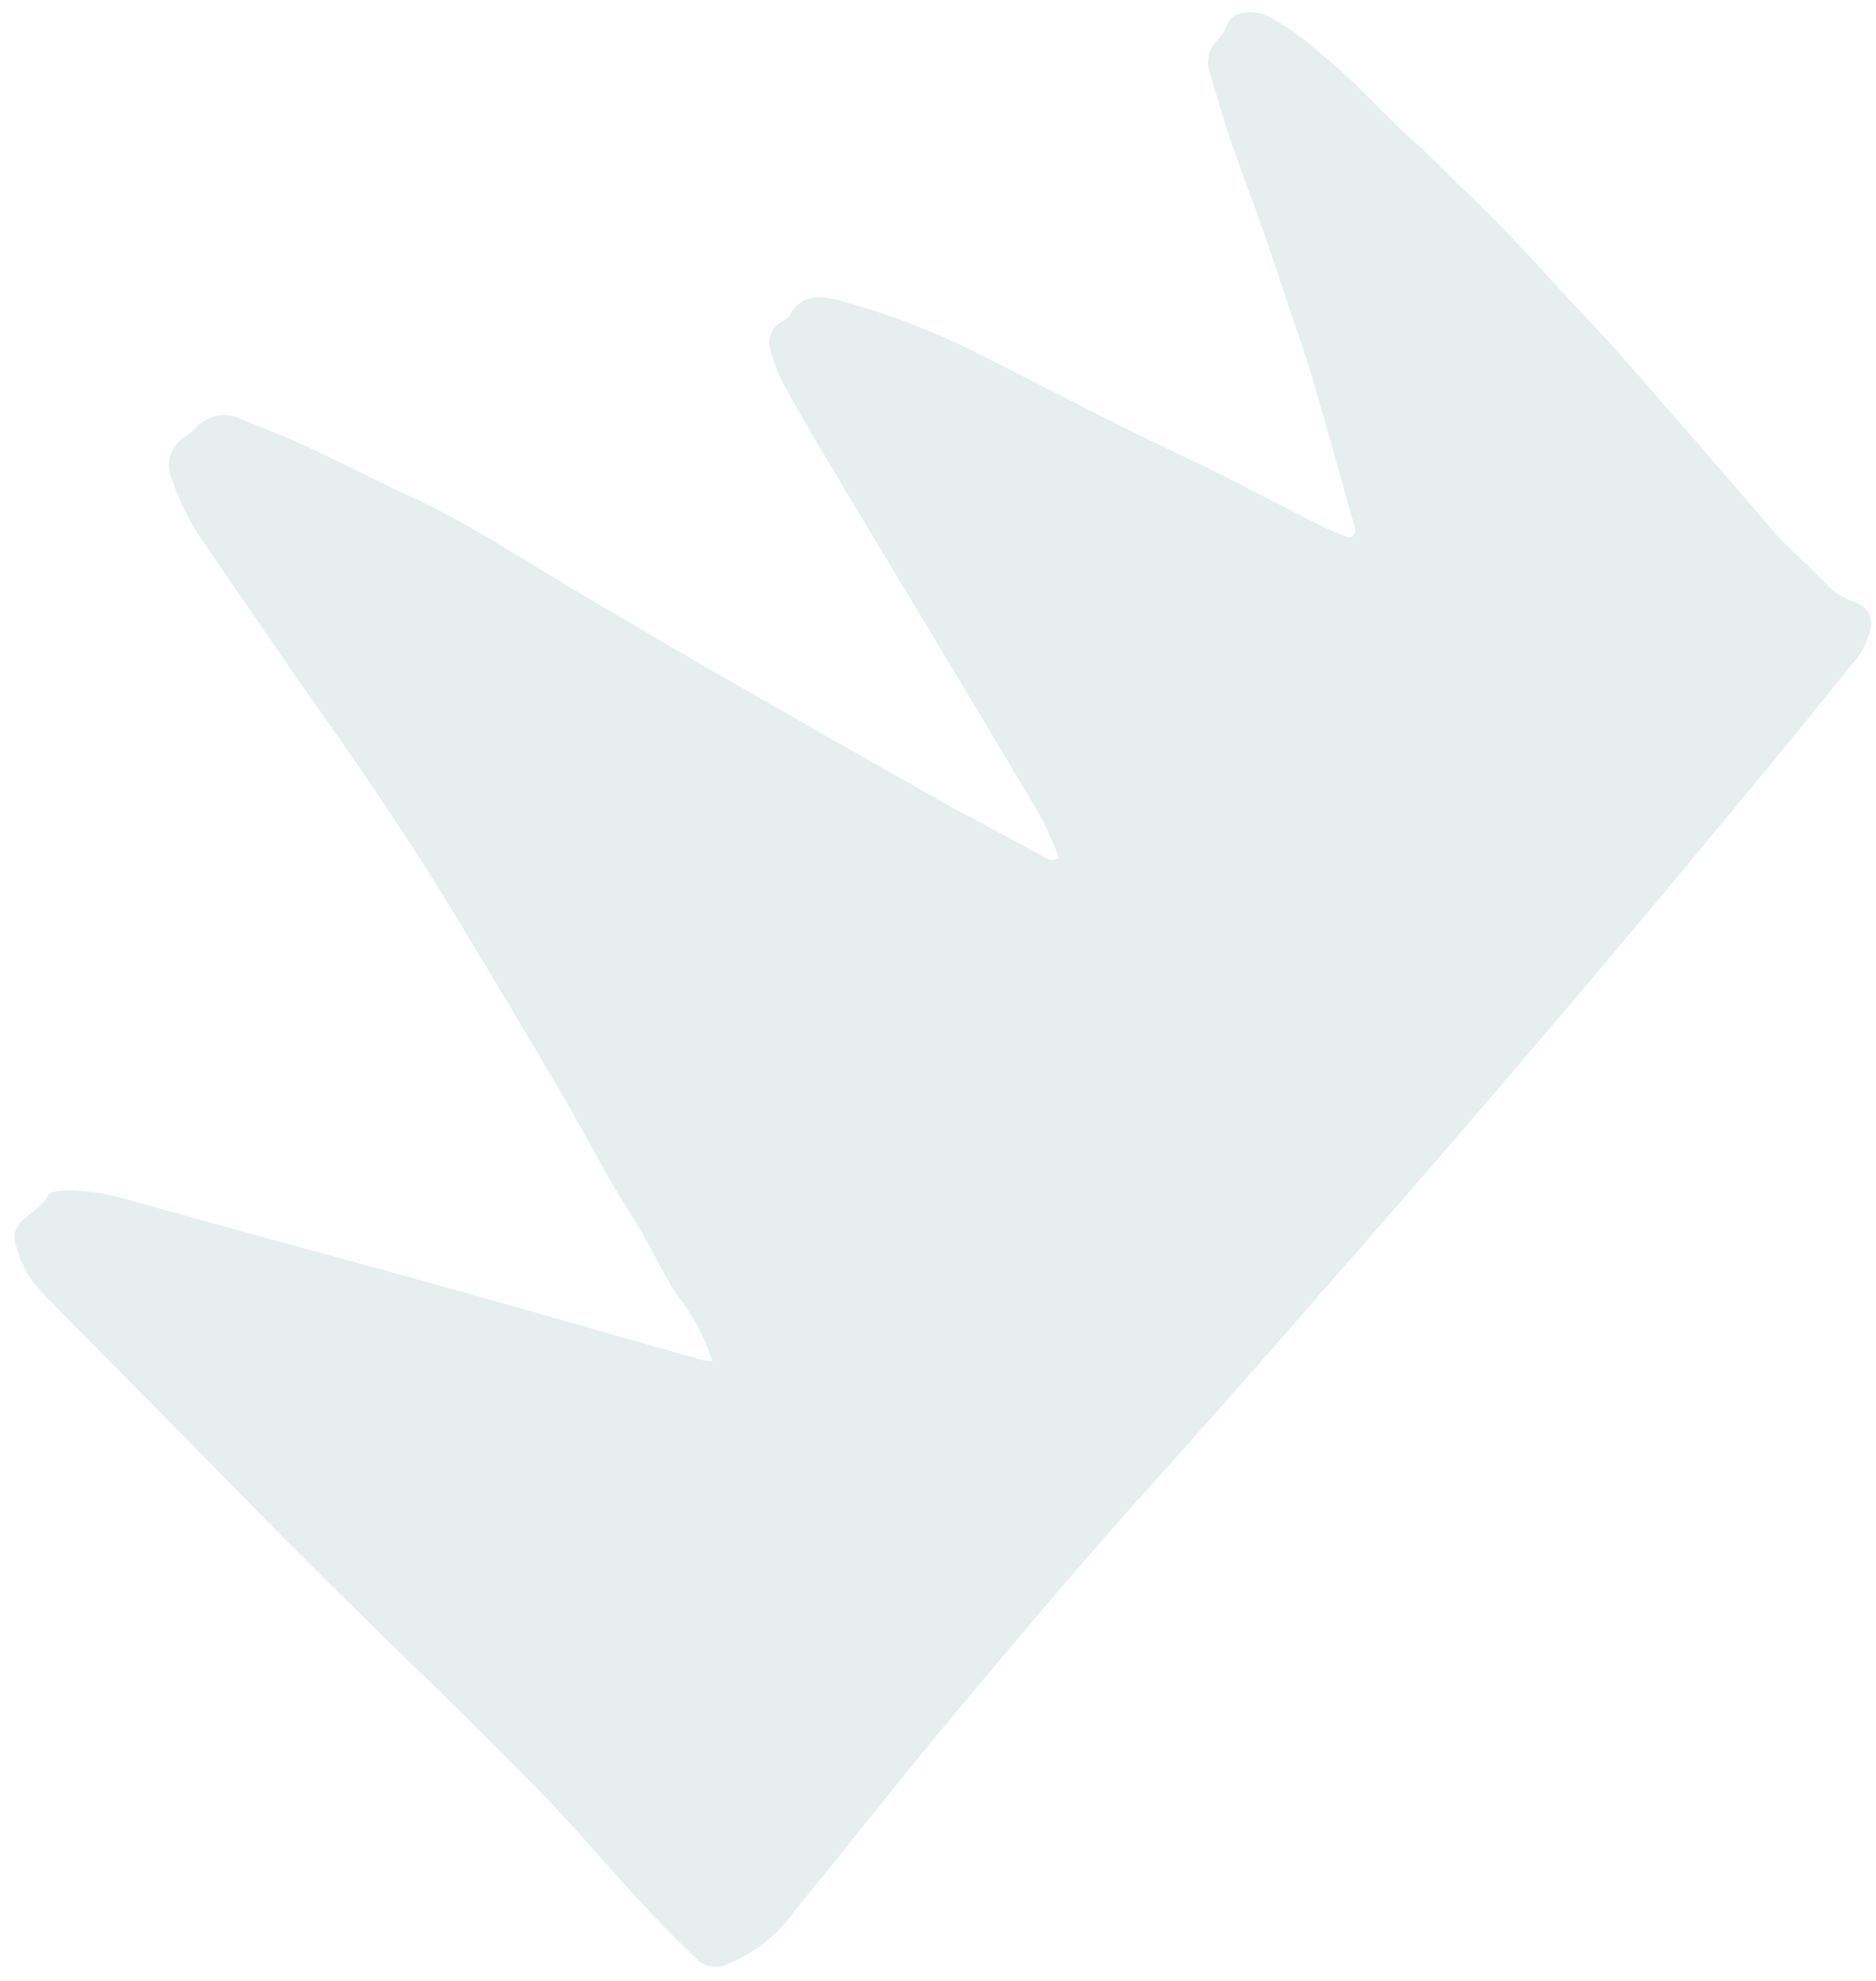 <svg width="126" height="133" viewBox="0 0 126 133" fill="none" xmlns="http://www.w3.org/2000/svg">
<path opacity="0.1" d="M47.852 91.382C47.318 89.766 46.507 88.256 45.456 86.919C44.338 85.193 43.531 83.323 42.409 81.587C40.754 79.022 39.377 76.262 37.828 73.614C35.478 69.611 33.097 65.618 30.686 61.633C27.959 57.118 25.022 52.743 21.985 48.436C19.08 44.318 16.246 40.157 13.402 36C12.614 34.812 11.99 33.524 11.545 32.17C11.316 31.664 11.283 31.091 11.454 30.562C11.624 30.034 11.985 29.587 12.466 29.309C12.713 29.121 12.949 28.918 13.172 28.701C13.552 28.291 14.055 28.015 14.604 27.916C15.155 27.818 15.722 27.901 16.22 28.154C17.602 28.712 19.012 29.245 20.373 29.877C22.73 30.974 25.037 32.168 27.4 33.249C31.645 35.191 35.487 37.818 39.506 40.164C42.628 42.004 45.75 43.843 48.895 45.647C53.679 48.393 58.468 51.12 63.262 53.828C65.456 55.058 67.704 56.201 69.935 57.428C70.253 57.602 70.583 57.925 71.109 57.586C70.805 56.734 70.451 55.9 70.049 55.09C68.179 51.896 66.27 48.731 64.367 45.551C63.511 44.139 62.666 42.723 61.82 41.307C60.118 38.479 58.401 35.645 56.71 32.812C55.418 30.646 54.125 28.48 52.899 26.287C52.433 25.463 52.062 24.589 51.793 23.682C51.633 23.312 51.616 22.897 51.743 22.515C51.871 22.134 52.135 21.812 52.485 21.613C52.703 21.519 52.892 21.368 53.032 21.175C53.864 19.651 55.21 19.852 56.478 20.201C59.905 21.136 63.221 22.437 66.37 24.081C70.804 26.316 75.196 28.633 79.696 30.749C82.763 32.187 85.744 33.816 88.78 35.332C89.336 35.611 89.932 35.834 90.517 36.061C90.823 36.176 91.084 35.821 91.014 35.503C90.943 35.186 90.883 35.044 90.823 34.812C89.839 31.371 88.941 27.983 87.905 24.602C87.306 22.644 86.582 20.726 85.96 18.777C84.925 15.55 83.685 12.385 82.574 9.191C82.089 7.776 81.692 6.324 81.266 4.896C81.148 4.56 81.117 4.199 81.174 3.846C81.231 3.494 81.375 3.162 81.593 2.879C81.813 2.656 82.011 2.413 82.185 2.152C82.443 1.67 82.573 1.126 83.2 0.937C83.89 0.734 84.631 0.801 85.273 1.125C86.508 1.814 87.657 2.648 88.695 3.609C91.019 5.388 92.87 7.689 95.101 9.611C96.266 10.66 97.329 11.83 98.488 12.895C100.651 14.961 102.701 17.153 104.711 19.374C106.097 20.882 107.533 22.357 108.891 23.89C112.264 27.745 115.626 31.605 118.965 35.501C120.195 36.947 121.687 38.127 122.963 39.528C123.457 39.936 124.025 40.245 124.636 40.439C125.017 40.569 125.33 40.844 125.509 41.203C125.689 41.563 125.719 41.979 125.593 42.361C125.38 43.205 124.957 43.981 124.365 44.619C122.53 46.903 120.697 49.16 118.837 51.416C110.815 61.166 102.663 70.804 94.383 80.33C88.635 86.911 82.901 93.525 77.019 100.035C72.8 104.733 68.737 109.557 64.679 114.392C60.874 118.914 57.235 123.584 53.496 128.142C52.323 129.84 50.676 131.156 48.761 131.927C48.401 132.067 48.006 132.091 47.632 131.996C47.258 131.902 46.922 131.693 46.672 131.399C42.881 127.862 39.736 123.846 36.171 120.174C33.934 117.934 31.678 115.65 29.478 113.496C24.596 108.802 19.784 104.031 15.042 99.183C11.687 95.732 8.28 92.341 4.907 88.91C4.128 88.135 3.355 87.344 2.614 86.539C1.81 85.638 1.257 84.543 1.009 83.361C0.955 83.134 0.961 82.897 1.025 82.672C1.422 81.578 2.707 81.302 3.212 80.278C3.381 79.949 3.898 79.986 4.353 79.935C5.696 79.914 7.036 80.096 8.325 80.475C15.625 82.522 22.884 84.471 30.175 86.496C35.876 88.077 41.54 89.725 47.228 91.337C47.434 91.371 47.643 91.386 47.852 91.382Z" fill="#005755"/>
</svg>

